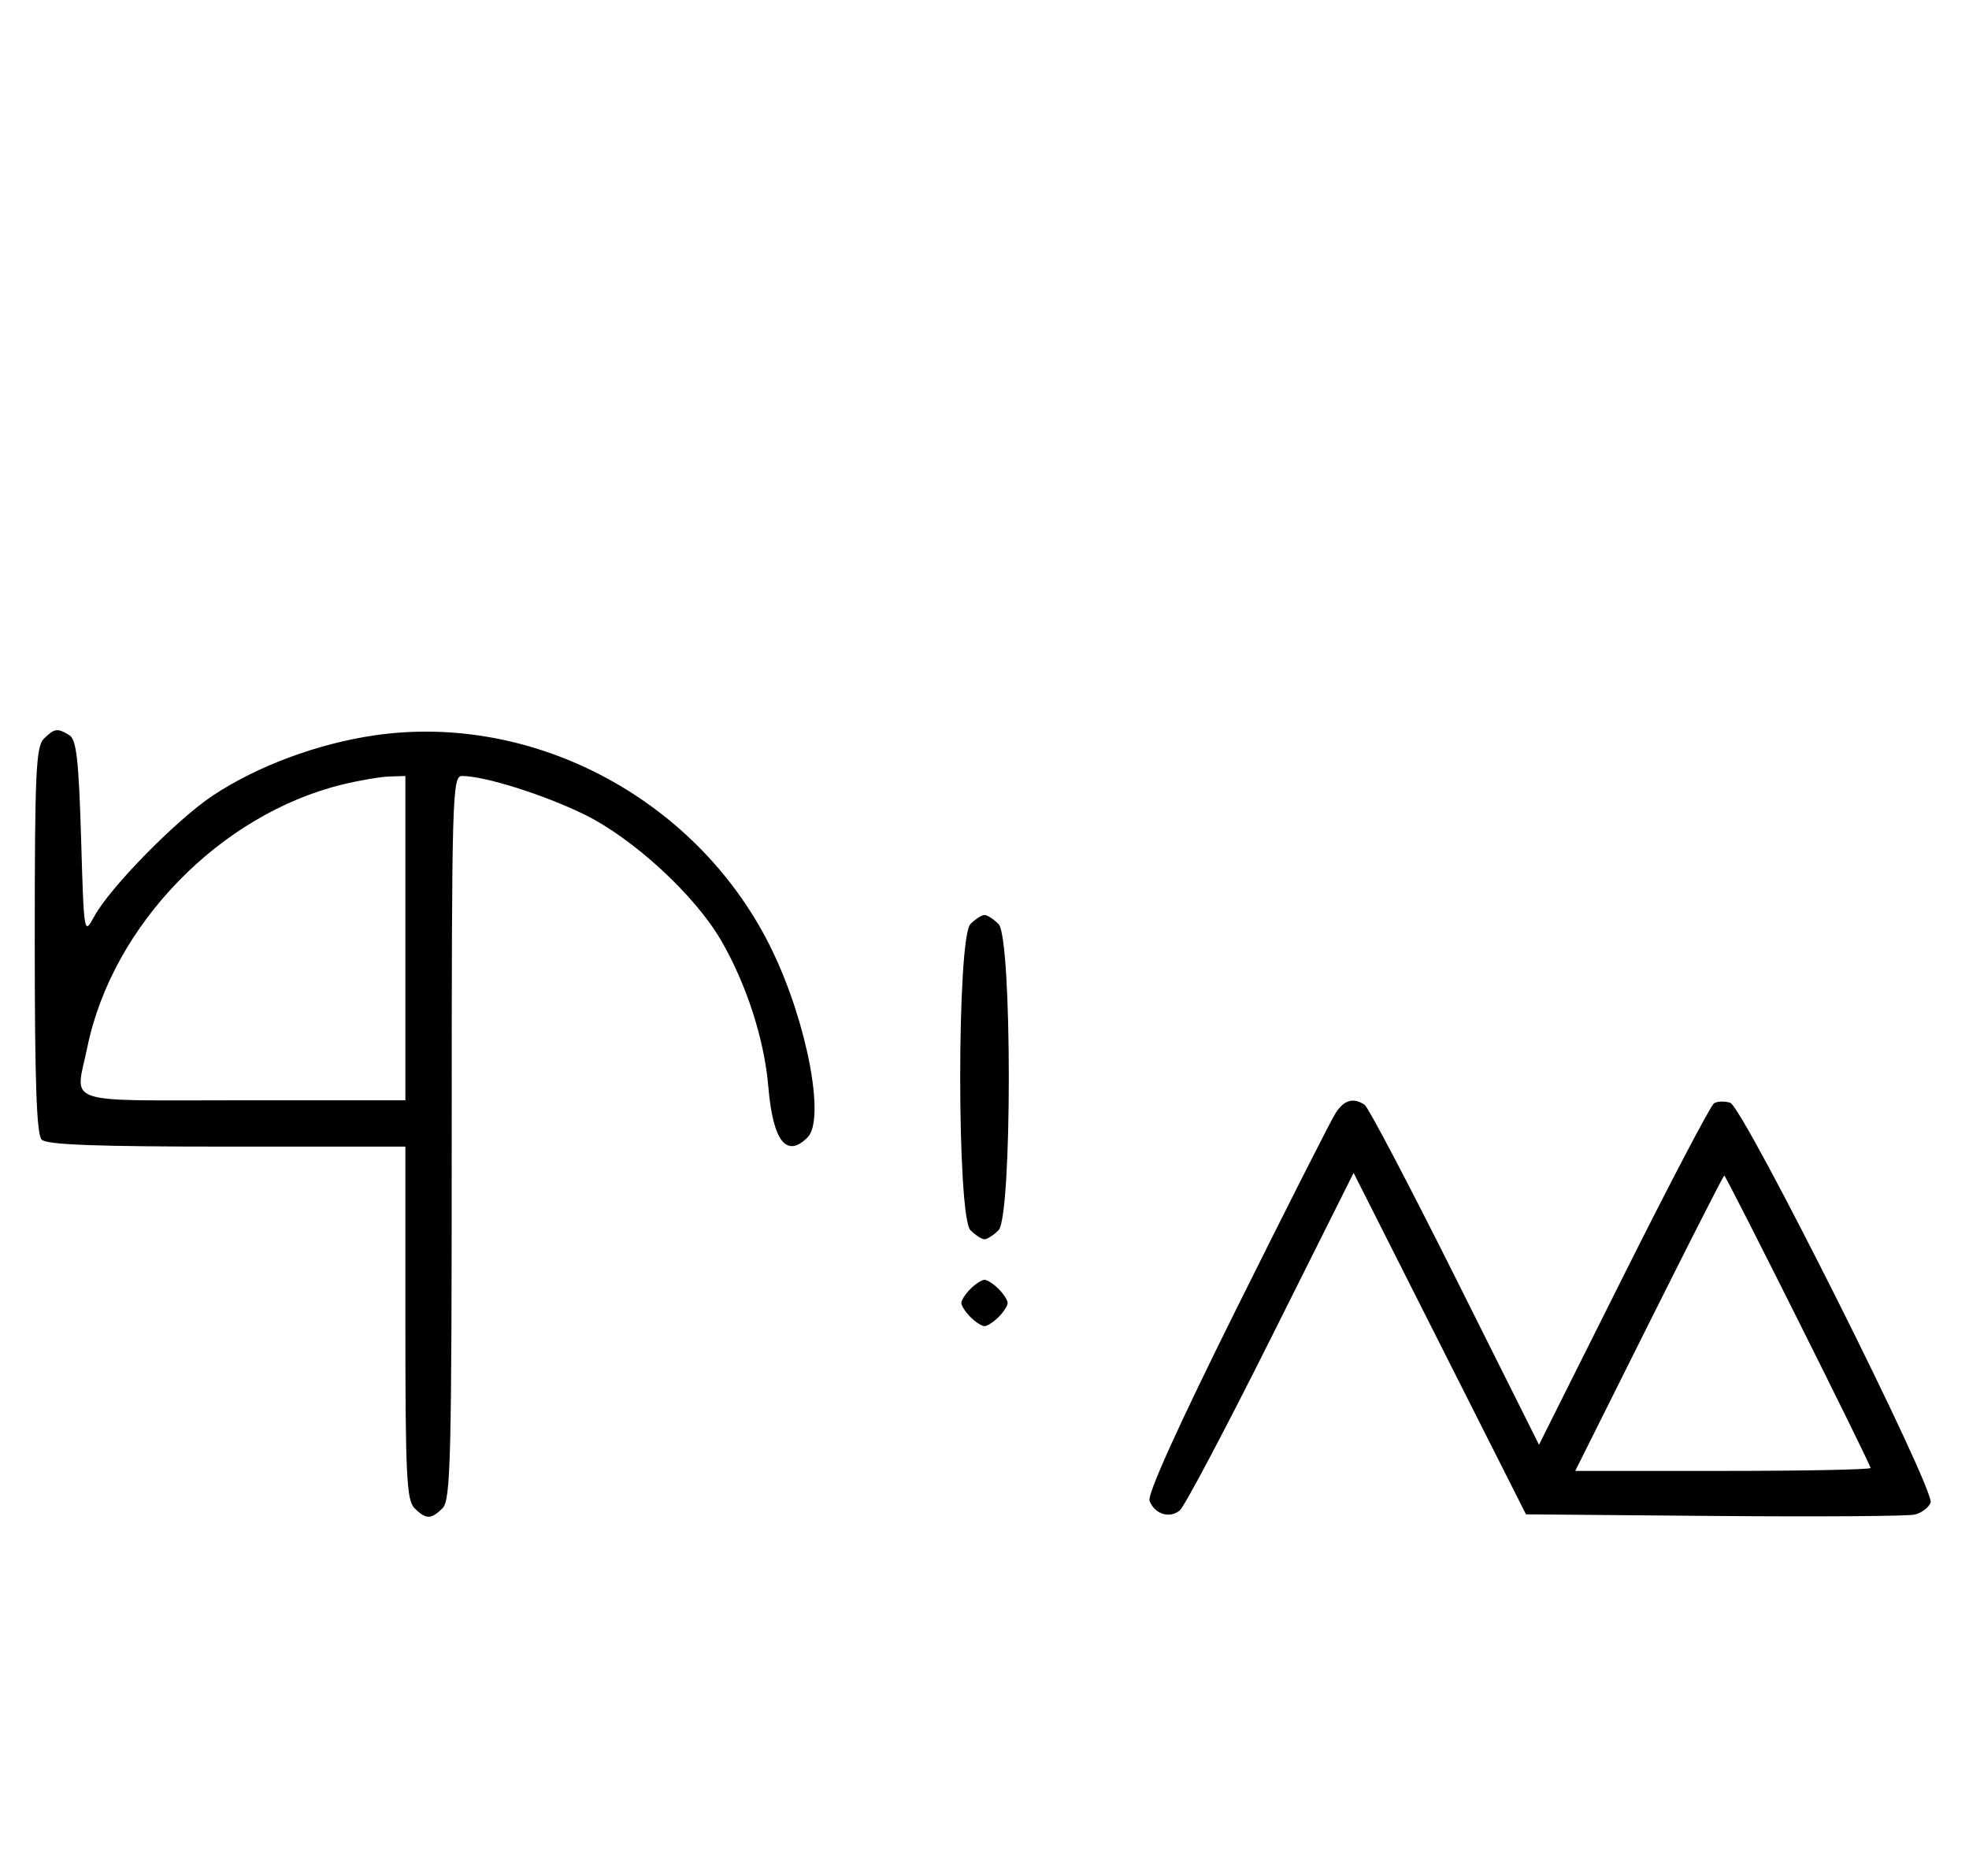<svg xmlns="http://www.w3.org/2000/svg" width="340" height="324" viewBox="0 0 340 324" version="1.1">
	<path d="M 7.571 127.571 C 6.206 128.937, 6 133.497, 6 162.371 C 6 186.883, 6.315 195.915, 7.200 196.800 C 8.081 197.681, 16.578 198, 39.200 198 L 70 198 70 228.429 C 70 254.758, 70.212 259.069, 71.571 260.429 C 73.545 262.402, 74.455 262.402, 76.429 260.429 C 77.824 259.034, 78 251.848, 78 196.429 C 78 137.109, 78.089 134, 79.790 134 C 83.664 134, 93.865 137.208, 100.875 140.631 C 109.314 144.752, 119.965 154.554, 124.509 162.380 C 128.903 169.949, 131.982 179.491, 132.675 187.687 C 133.467 197.055, 135.800 200.057, 139.451 196.407 C 142.529 193.328, 139.409 176.751, 133.396 164.240 C 120.969 138.383, 92.486 122.936, 64.689 126.979 C 54.854 128.409, 44.408 132.295, 36.773 137.363 C 30.503 141.524, 19.024 153.217, 16.285 158.231 C 14.500 161.500, 14.500 161.500, 14 144.711 C 13.600 131.265, 13.201 127.734, 12 126.977 C 9.946 125.681, 9.386 125.757, 7.571 127.571 M 59.217 135.449 C 38.050 140.575, 19.428 159.713, 15.090 180.799 C 12.997 190.973, 10.153 190, 42 190 L 70 190 70 162 L 70 134 67.250 134.085 C 65.737 134.132, 62.123 134.746, 59.217 135.449 M 167.571 159.571 C 165.215 161.927, 165.215 210.073, 167.571 212.429 C 168.436 213.293, 169.529 214, 170 214 C 170.471 214, 171.564 213.293, 172.429 212.429 C 174.785 210.073, 174.785 161.927, 172.429 159.571 C 171.564 158.707, 170.471 158, 170 158 C 169.529 158, 168.436 158.707, 167.571 159.571 M 230.604 192.250 C 229.810 193.488, 222.116 208.675, 213.505 226 C 203.385 246.362, 198.080 258.091, 198.502 259.173 C 199.402 261.478, 201.957 262.281, 203.726 260.813 C 204.535 260.141, 211.620 246.753, 219.468 231.063 L 233.739 202.535 248.620 232.018 L 263.500 261.500 296 261.779 C 313.875 261.933, 329.463 261.825, 330.640 261.538 C 331.817 261.252, 333.046 260.323, 333.371 259.475 C 334.195 257.327, 301.021 191.141, 298.760 190.424 C 297.802 190.120, 296.547 190.162, 295.971 190.518 C 295.395 190.874, 288.360 204.287, 280.337 220.326 L 265.750 249.486 251.255 220.493 C 243.283 204.547, 236.251 191.169, 235.630 190.765 C 233.648 189.477, 232.086 189.938, 230.604 192.250 M 284.743 228.500 L 272.005 254 297.503 254 C 311.526 254, 323 253.772, 323 253.492 C 323 252.827, 298.070 203, 297.737 203 C 297.597 203, 291.750 214.475, 284.743 228.500 M 167.571 222.571 C 166.707 223.436, 166 224.529, 166 225 C 166 225.471, 166.707 226.564, 167.571 227.429 C 168.436 228.293, 169.529 229, 170 229 C 170.471 229, 171.564 228.293, 172.429 227.429 C 173.293 226.564, 174 225.471, 174 225 C 174 224.529, 173.293 223.436, 172.429 222.571 C 171.564 221.707, 170.471 221, 170 221 C 169.529 221, 168.436 221.707, 167.571 222.571 " stroke="none" fill="black" fill-rule="evenodd"/>
</svg>